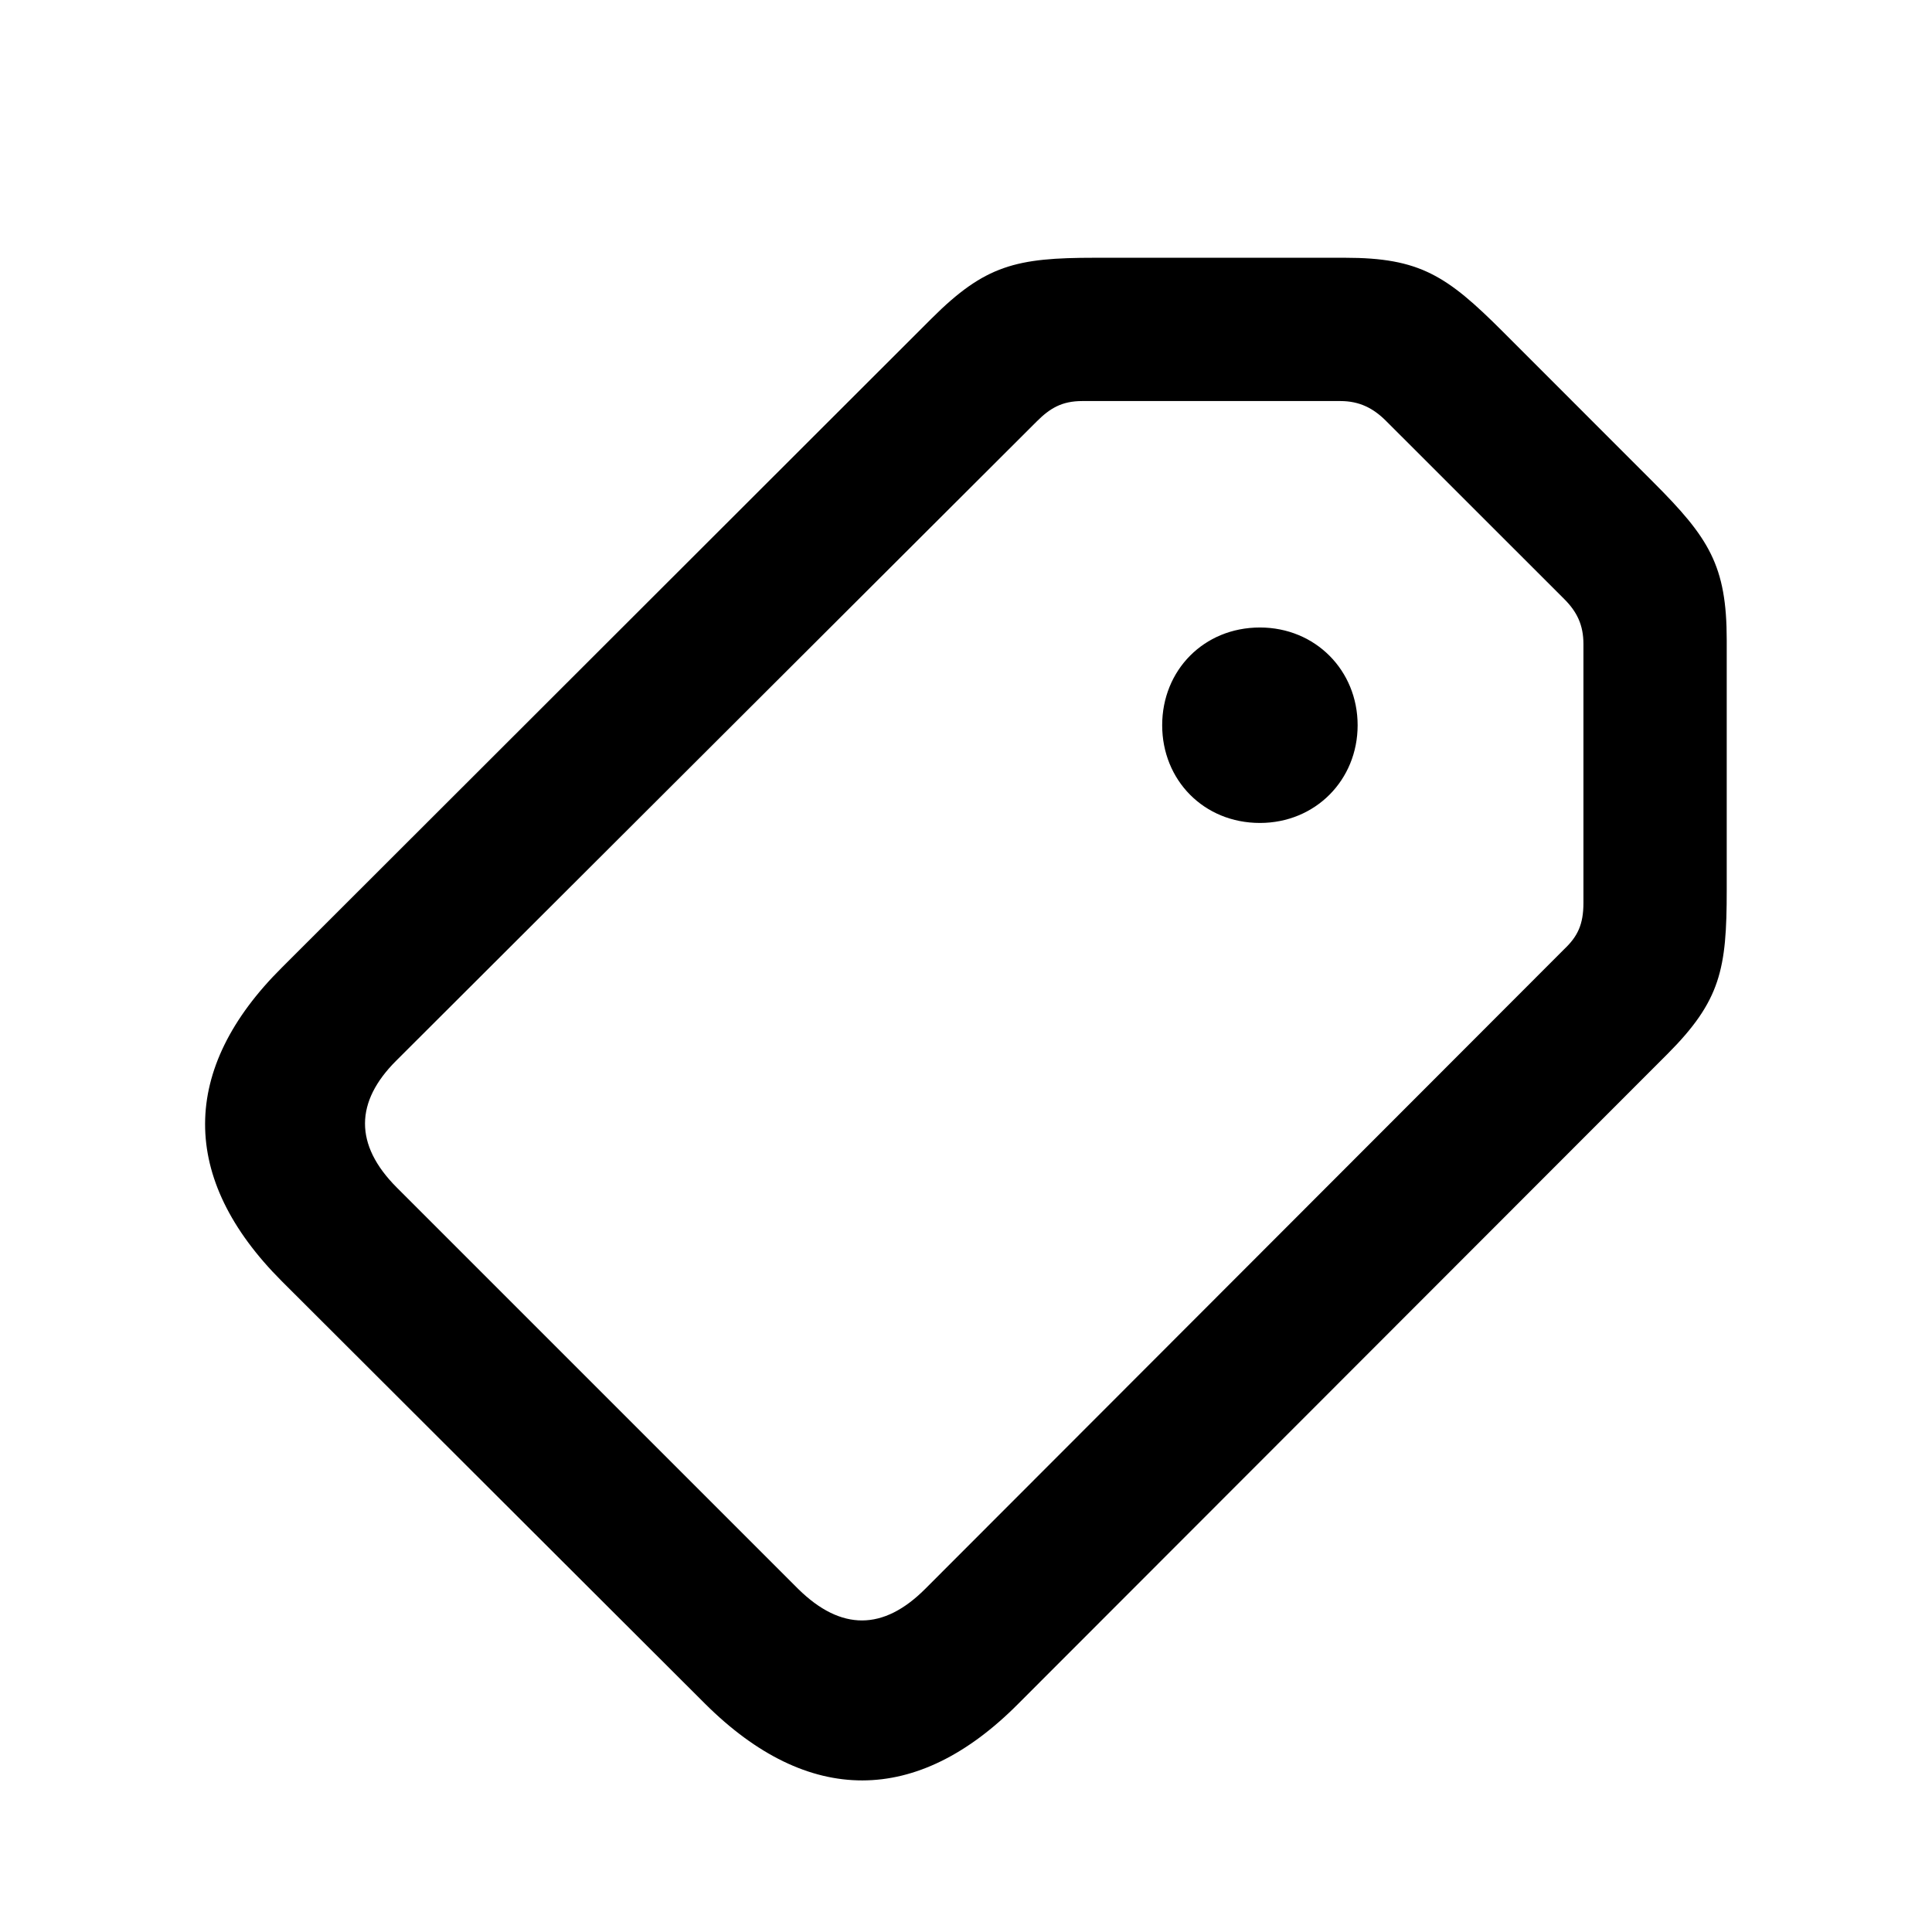 <svg width="24" height="24" viewBox="0 0 24 24" fill="none" xmlns="http://www.w3.org/2000/svg">
<path fill-rule="evenodd" clip-rule="evenodd" d="M12.648 21.166L20.712 13.095C21.376 12.43 21.45 12.036 21.45 11.06V7.951C21.45 7.024 21.228 6.68 20.539 5.991L18.669 4.12C17.972 3.423 17.636 3.202 16.709 3.202H13.6C12.623 3.202 12.238 3.292 11.573 3.956L3.501 12.02C2.238 13.275 2.222 14.637 3.501 15.916L8.76 21.166C10.039 22.438 11.393 22.43 12.648 21.166ZM11.492 19.739C10.975 20.256 10.45 20.264 9.916 19.739L4.929 14.752C4.396 14.218 4.412 13.685 4.921 13.177L12.878 5.236C13.042 5.072 13.19 4.982 13.444 4.982H16.651C16.889 4.982 17.061 5.072 17.217 5.228L19.432 7.442C19.588 7.598 19.67 7.762 19.67 8V11.216C19.67 11.487 19.596 11.634 19.432 11.79L11.492 19.739ZM16.865 9.009C16.865 9.69 16.34 10.223 15.651 10.223C14.953 10.223 14.437 9.69 14.437 9.009C14.437 8.328 14.953 7.795 15.651 7.795C16.34 7.795 16.865 8.328 16.865 9.009Z" fill="currentColor"/>
</svg>
